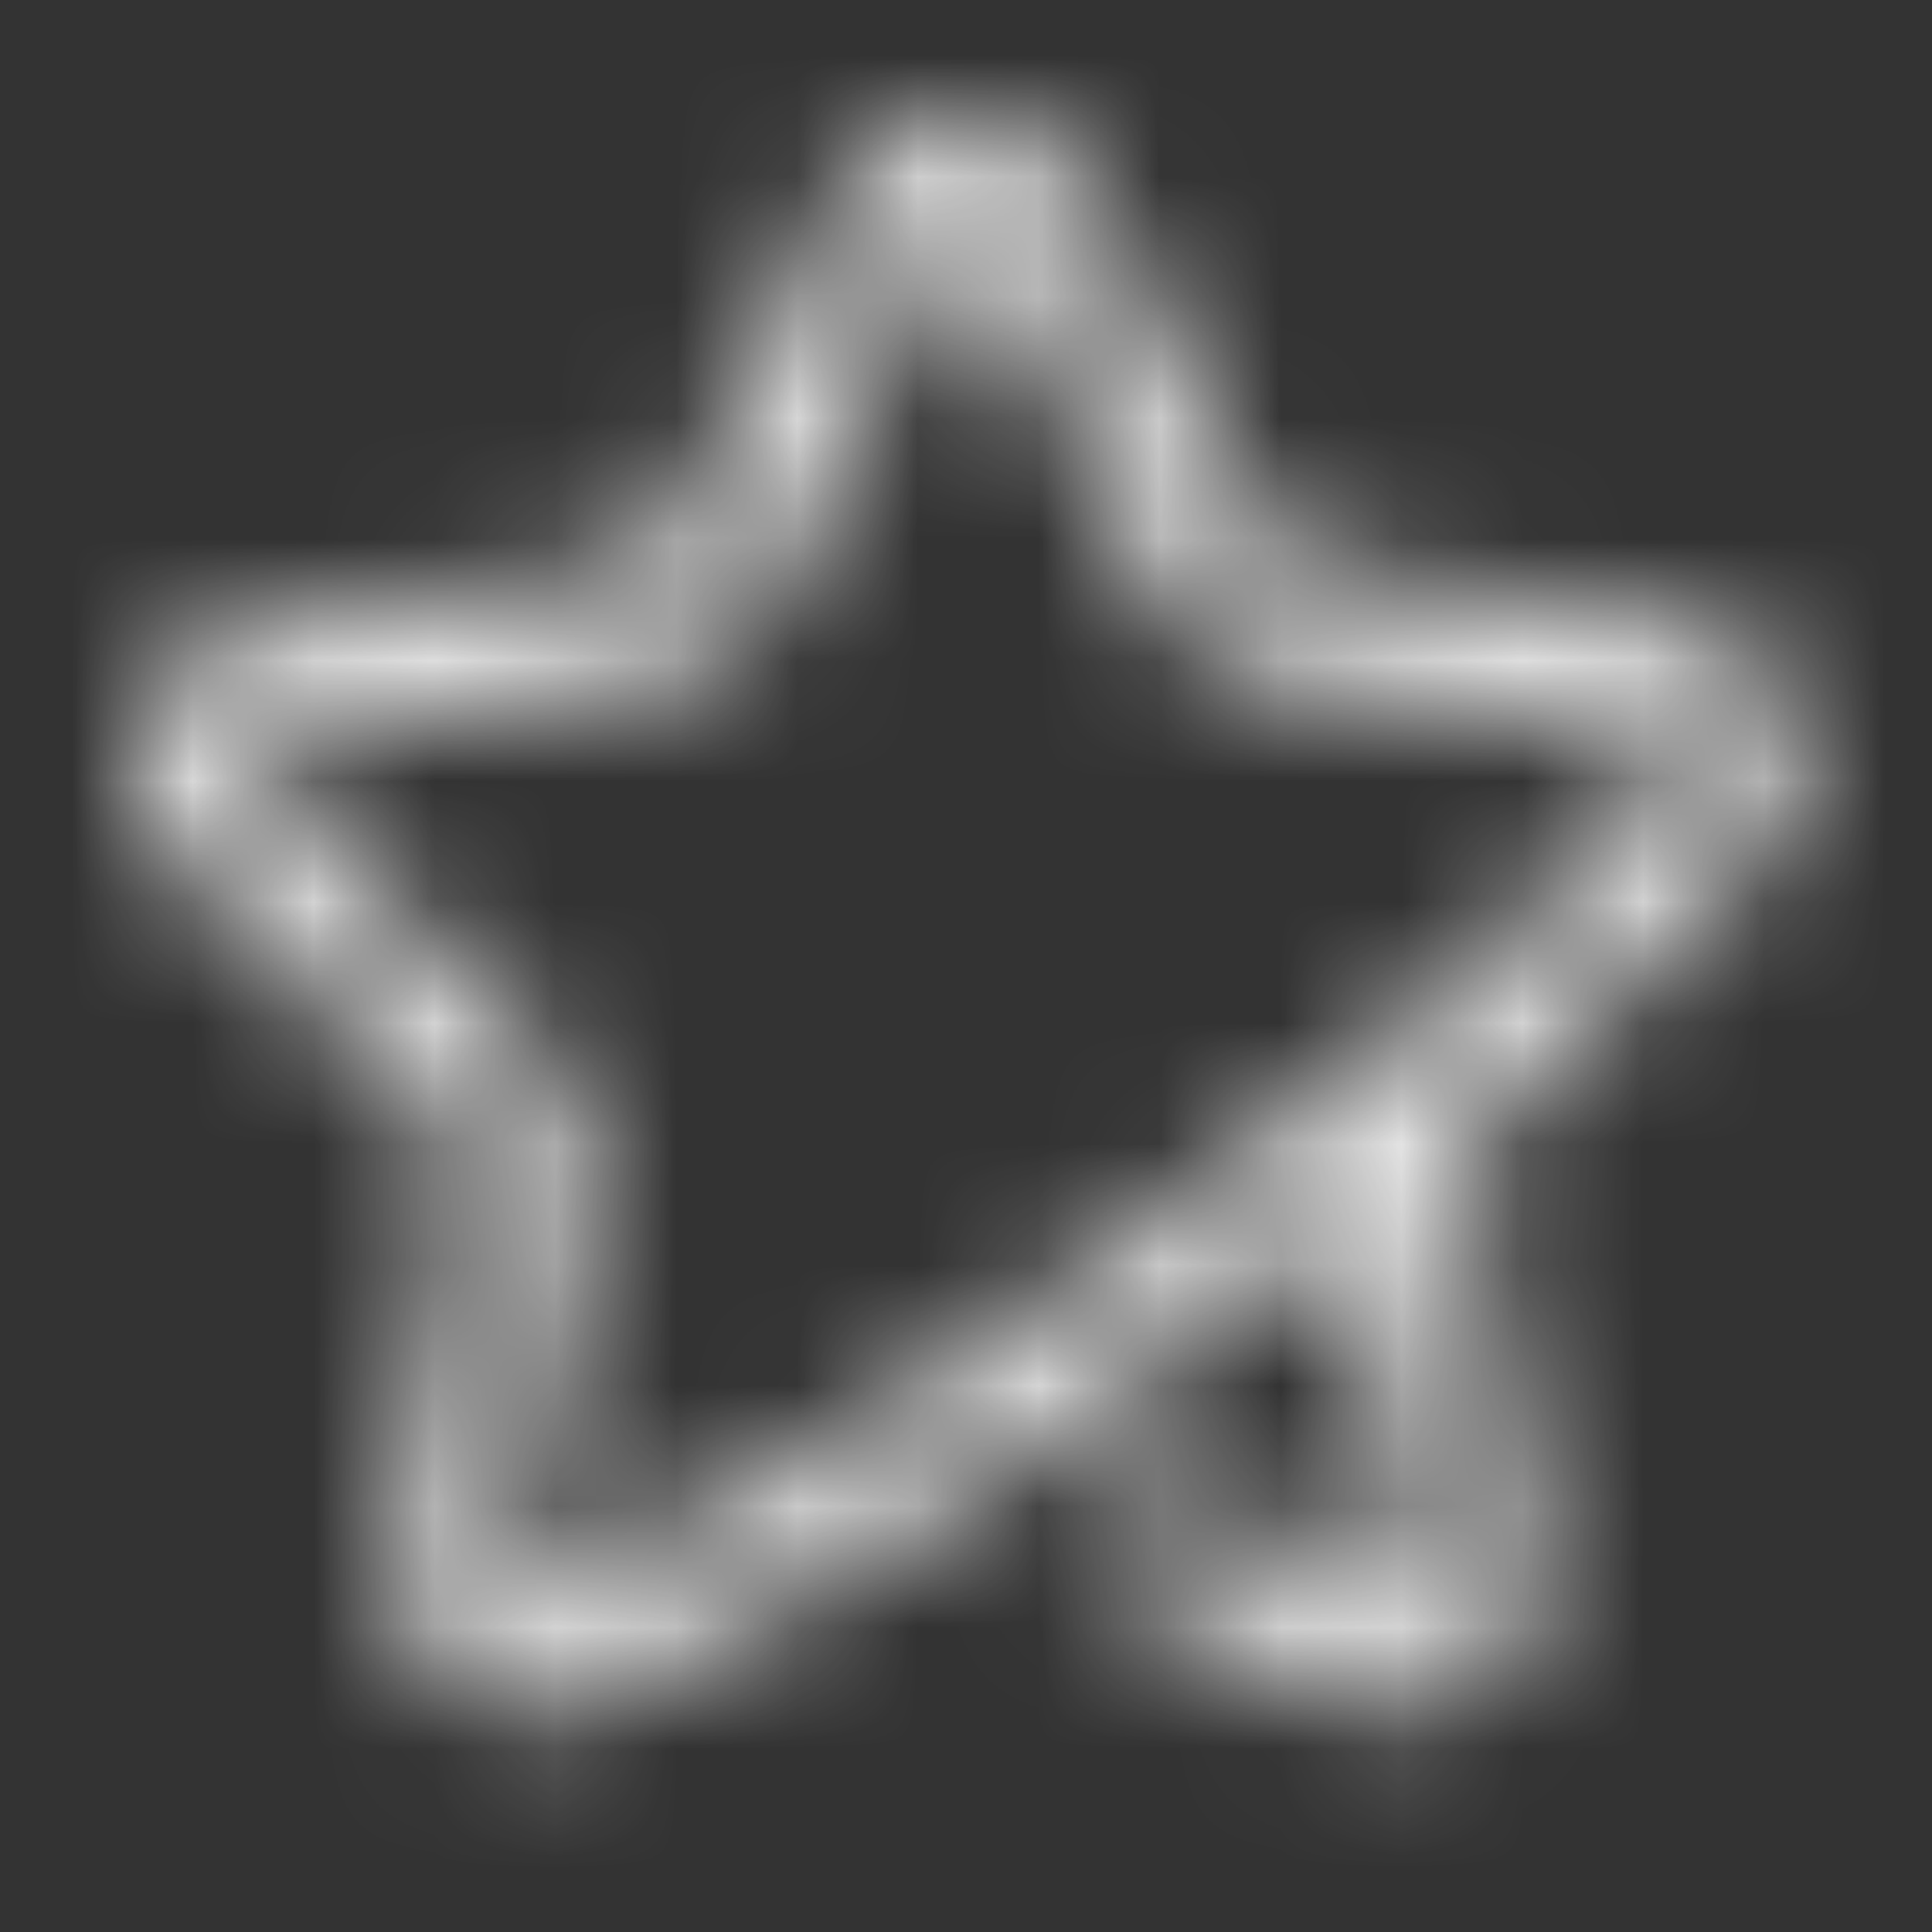 <?xml version="1.0" encoding="UTF-8"?>
<svg width="16px" height="16px" viewBox="0 0 16 16" version="1.1" xmlns="http://www.w3.org/2000/svg" xmlns:xlink="http://www.w3.org/1999/xlink">
    <rect x="0" y="0" width="16" height="16" fill="#333333" stroke="none"/>
    <title>ic_favorites</title>
    <defs>
        <path d="M3.98,13.066 L3.9,13.109 C3.786,13.169 3.667,13.208 3.546,13.228 L3.425,13.241 L3.305,13.242 C2.905,13.224 2.525,12.999 2.325,12.619 C2.205,12.392 2.164,12.132 2.208,11.879 L2.722,8.882 C2.759,8.666 2.687,8.445 2.53,8.292 L0.352,6.169 C-0.109,5.72 -0.119,4.981 0.331,4.52 C0.51,4.336 0.745,4.216 0.999,4.179 L4.008,3.742 C4.225,3.711 4.413,3.574 4.51,3.377 L5.856,0.651 C6.141,0.073 6.841,-0.164 7.418,0.121 C7.648,0.234 7.835,0.421 7.948,0.651 L9.294,3.377 C9.391,3.574 9.579,3.711 9.796,3.742 L12.805,4.179 C13.443,4.272 13.885,4.864 13.792,5.502 C13.755,5.756 13.635,5.99 13.452,6.169 L11.274,8.292 C11.117,8.445 11.045,8.666 11.083,8.882 L11.597,11.879 C11.705,12.514 11.279,13.117 10.644,13.226 C10.391,13.269 10.131,13.228 9.904,13.109 L7.843,12.025 C8.16,11.818 8.473,11.606 8.784,11.39 L10.369,12.224 C10.402,12.241 10.439,12.247 10.475,12.241 C10.559,12.226 10.618,12.151 10.613,12.067 L10.611,12.048 L10.114,9.158 C9.722,9.467 9.334,9.762 8.95,10.043 C8.566,10.324 8.177,10.598 7.781,10.865 C7.179,11.273 6.562,11.665 5.931,12.041 L3.98,13.066 Z M6.874,1.003 L6.858,1.006 C6.846,1.009 6.835,1.014 6.825,1.019 L6.858,1.006 C6.842,1.011 6.826,1.018 6.812,1.027 L6.825,1.019 C6.81,1.027 6.797,1.037 6.785,1.049 L6.812,1.027 C6.795,1.037 6.78,1.051 6.768,1.067 L6.753,1.093 L5.407,3.82 C5.358,3.918 5.301,4.011 5.235,4.096 C5.227,4.107 5.218,4.118 5.209,4.129 C5.184,4.16 5.159,4.189 5.133,4.217 C5.11,4.242 5.084,4.268 5.058,4.293 C5.047,4.303 5.037,4.313 5.026,4.322 C5.001,4.345 4.974,4.367 4.947,4.389 C4.93,4.402 4.912,4.416 4.894,4.429 C4.873,4.444 4.852,4.459 4.83,4.473 C4.806,4.49 4.78,4.506 4.754,4.521 C4.738,4.53 4.721,4.54 4.704,4.549 C4.672,4.566 4.639,4.583 4.605,4.598 C4.589,4.606 4.572,4.613 4.554,4.62 C4.526,4.632 4.497,4.643 4.468,4.654 C4.444,4.662 4.42,4.67 4.395,4.678 C4.364,4.687 4.332,4.696 4.301,4.703 C4.29,4.706 4.278,4.708 4.267,4.711 L4.239,4.717 C4.227,4.719 4.216,4.721 4.204,4.723 L4.152,4.732 L1.143,5.169 C1.106,5.174 1.073,5.191 1.047,5.218 L1.017,5.261 C1.015,5.265 1.013,5.27 1.011,5.274 C1,5.302 0.997,5.333 1.002,5.362 C1.003,5.366 1.004,5.371 1.005,5.375 L1.002,5.362 C1.005,5.377 1.01,5.392 1.017,5.407 L1.005,5.375 C1.01,5.395 1.019,5.415 1.032,5.432 L1.05,5.453 L3.228,7.576 C3.279,7.625 3.326,7.678 3.37,7.733 C3.393,7.762 3.416,7.793 3.437,7.824 C3.453,7.847 3.469,7.871 3.484,7.896 C3.496,7.915 3.507,7.934 3.518,7.954 C3.534,7.982 3.548,8.009 3.562,8.037 C3.572,8.058 3.582,8.079 3.591,8.1 C3.596,8.112 3.601,8.123 3.606,8.135 C3.622,8.175 3.638,8.217 3.651,8.259 C3.656,8.275 3.661,8.291 3.666,8.306 C3.675,8.34 3.684,8.375 3.692,8.41 C3.696,8.428 3.7,8.446 3.703,8.464 C3.708,8.493 3.713,8.523 3.717,8.552 C3.722,8.587 3.725,8.622 3.727,8.657 C3.728,8.674 3.729,8.691 3.73,8.708 C3.731,8.74 3.731,8.773 3.731,8.806 C3.73,8.828 3.729,8.85 3.728,8.872 C3.727,8.89 3.725,8.908 3.724,8.926 L3.719,8.972 C3.718,8.98 3.717,8.989 3.716,8.997 L3.707,9.051 L3.193,12.048 C3.187,12.084 3.193,12.121 3.21,12.154 L3.241,12.196 C3.245,12.2 3.25,12.204 3.254,12.207 C3.264,12.215 3.273,12.221 3.284,12.226 L3.254,12.207 C3.268,12.218 3.282,12.226 3.298,12.232 L3.284,12.226 C3.3,12.234 3.317,12.239 3.335,12.241 L3.298,12.232 C3.332,12.245 3.371,12.247 3.407,12.235 L3.435,12.224 L3.436,12.222 L5.44,11.169 L6.024,10.814 C6.825,10.315 7.603,9.789 8.36,9.236 C9.171,8.642 10.004,7.982 10.83,7.281 L11.242,6.927 L12.754,5.453 C12.78,5.428 12.797,5.394 12.802,5.358 C12.806,5.333 12.804,5.309 12.797,5.287 C12.795,5.279 12.792,5.271 12.788,5.263 L12.797,5.287 C12.793,5.273 12.787,5.259 12.779,5.246 L12.788,5.263 C12.783,5.251 12.775,5.239 12.766,5.228 L12.779,5.246 C12.771,5.234 12.762,5.222 12.751,5.212 L12.766,5.228 C12.756,5.216 12.744,5.205 12.731,5.196 L12.751,5.212 C12.74,5.202 12.729,5.194 12.716,5.187 L12.731,5.196 C12.718,5.187 12.703,5.18 12.688,5.175 L12.661,5.169 L9.652,4.732 C9.571,4.72 9.491,4.702 9.414,4.679 C9.388,4.671 9.362,4.663 9.337,4.654 C9.315,4.646 9.293,4.638 9.271,4.629 C9.243,4.618 9.215,4.606 9.188,4.593 C9.168,4.584 9.147,4.574 9.127,4.563 C9.098,4.548 9.07,4.533 9.042,4.516 C9.023,4.505 9.005,4.494 8.987,4.482 C8.962,4.466 8.938,4.45 8.915,4.433 C8.891,4.416 8.868,4.398 8.846,4.38 C8.827,4.365 8.809,4.35 8.791,4.334 C8.771,4.316 8.751,4.298 8.732,4.28 C8.71,4.258 8.688,4.236 8.667,4.212 C8.651,4.196 8.636,4.179 8.622,4.162 C8.604,4.141 8.587,4.119 8.57,4.098 C8.553,4.075 8.536,4.052 8.52,4.029 C8.507,4.009 8.493,3.989 8.48,3.968 C8.471,3.953 8.462,3.938 8.453,3.923 L8.432,3.887 C8.428,3.88 8.425,3.874 8.421,3.867 L8.397,3.82 L7.051,1.093 C7.035,1.06 7.009,1.034 6.976,1.017 L6.925,1.002 C6.908,0.999 6.891,1 6.874,1.003 Z" id="path-1"></path>
    </defs>
    <g id="ic_favorites" stroke="none" stroke-width="1" fill="none" fill-rule="evenodd">
        <g id="Public/ic_public_thumbsup" transform="translate(1.1, 0.969)">
            <mask id="mask-2" fill="white">
                <use xlink:href="#path-1"></use>
            </mask>
            <g id="形状结合" fill-rule="nonzero"></g>
            <g id="Symbol/color-light/colorPrimary" mask="url(#mask-2)" fill="#FFFFFF" fill-opacity="0.86">
                <g transform="translate(-1.1, -0.969)" id="color/#000000">
                    <rect x="0" y="0" width="16" height="16"></rect>
                </g>
            </g>
        </g>
    </g>
</svg>